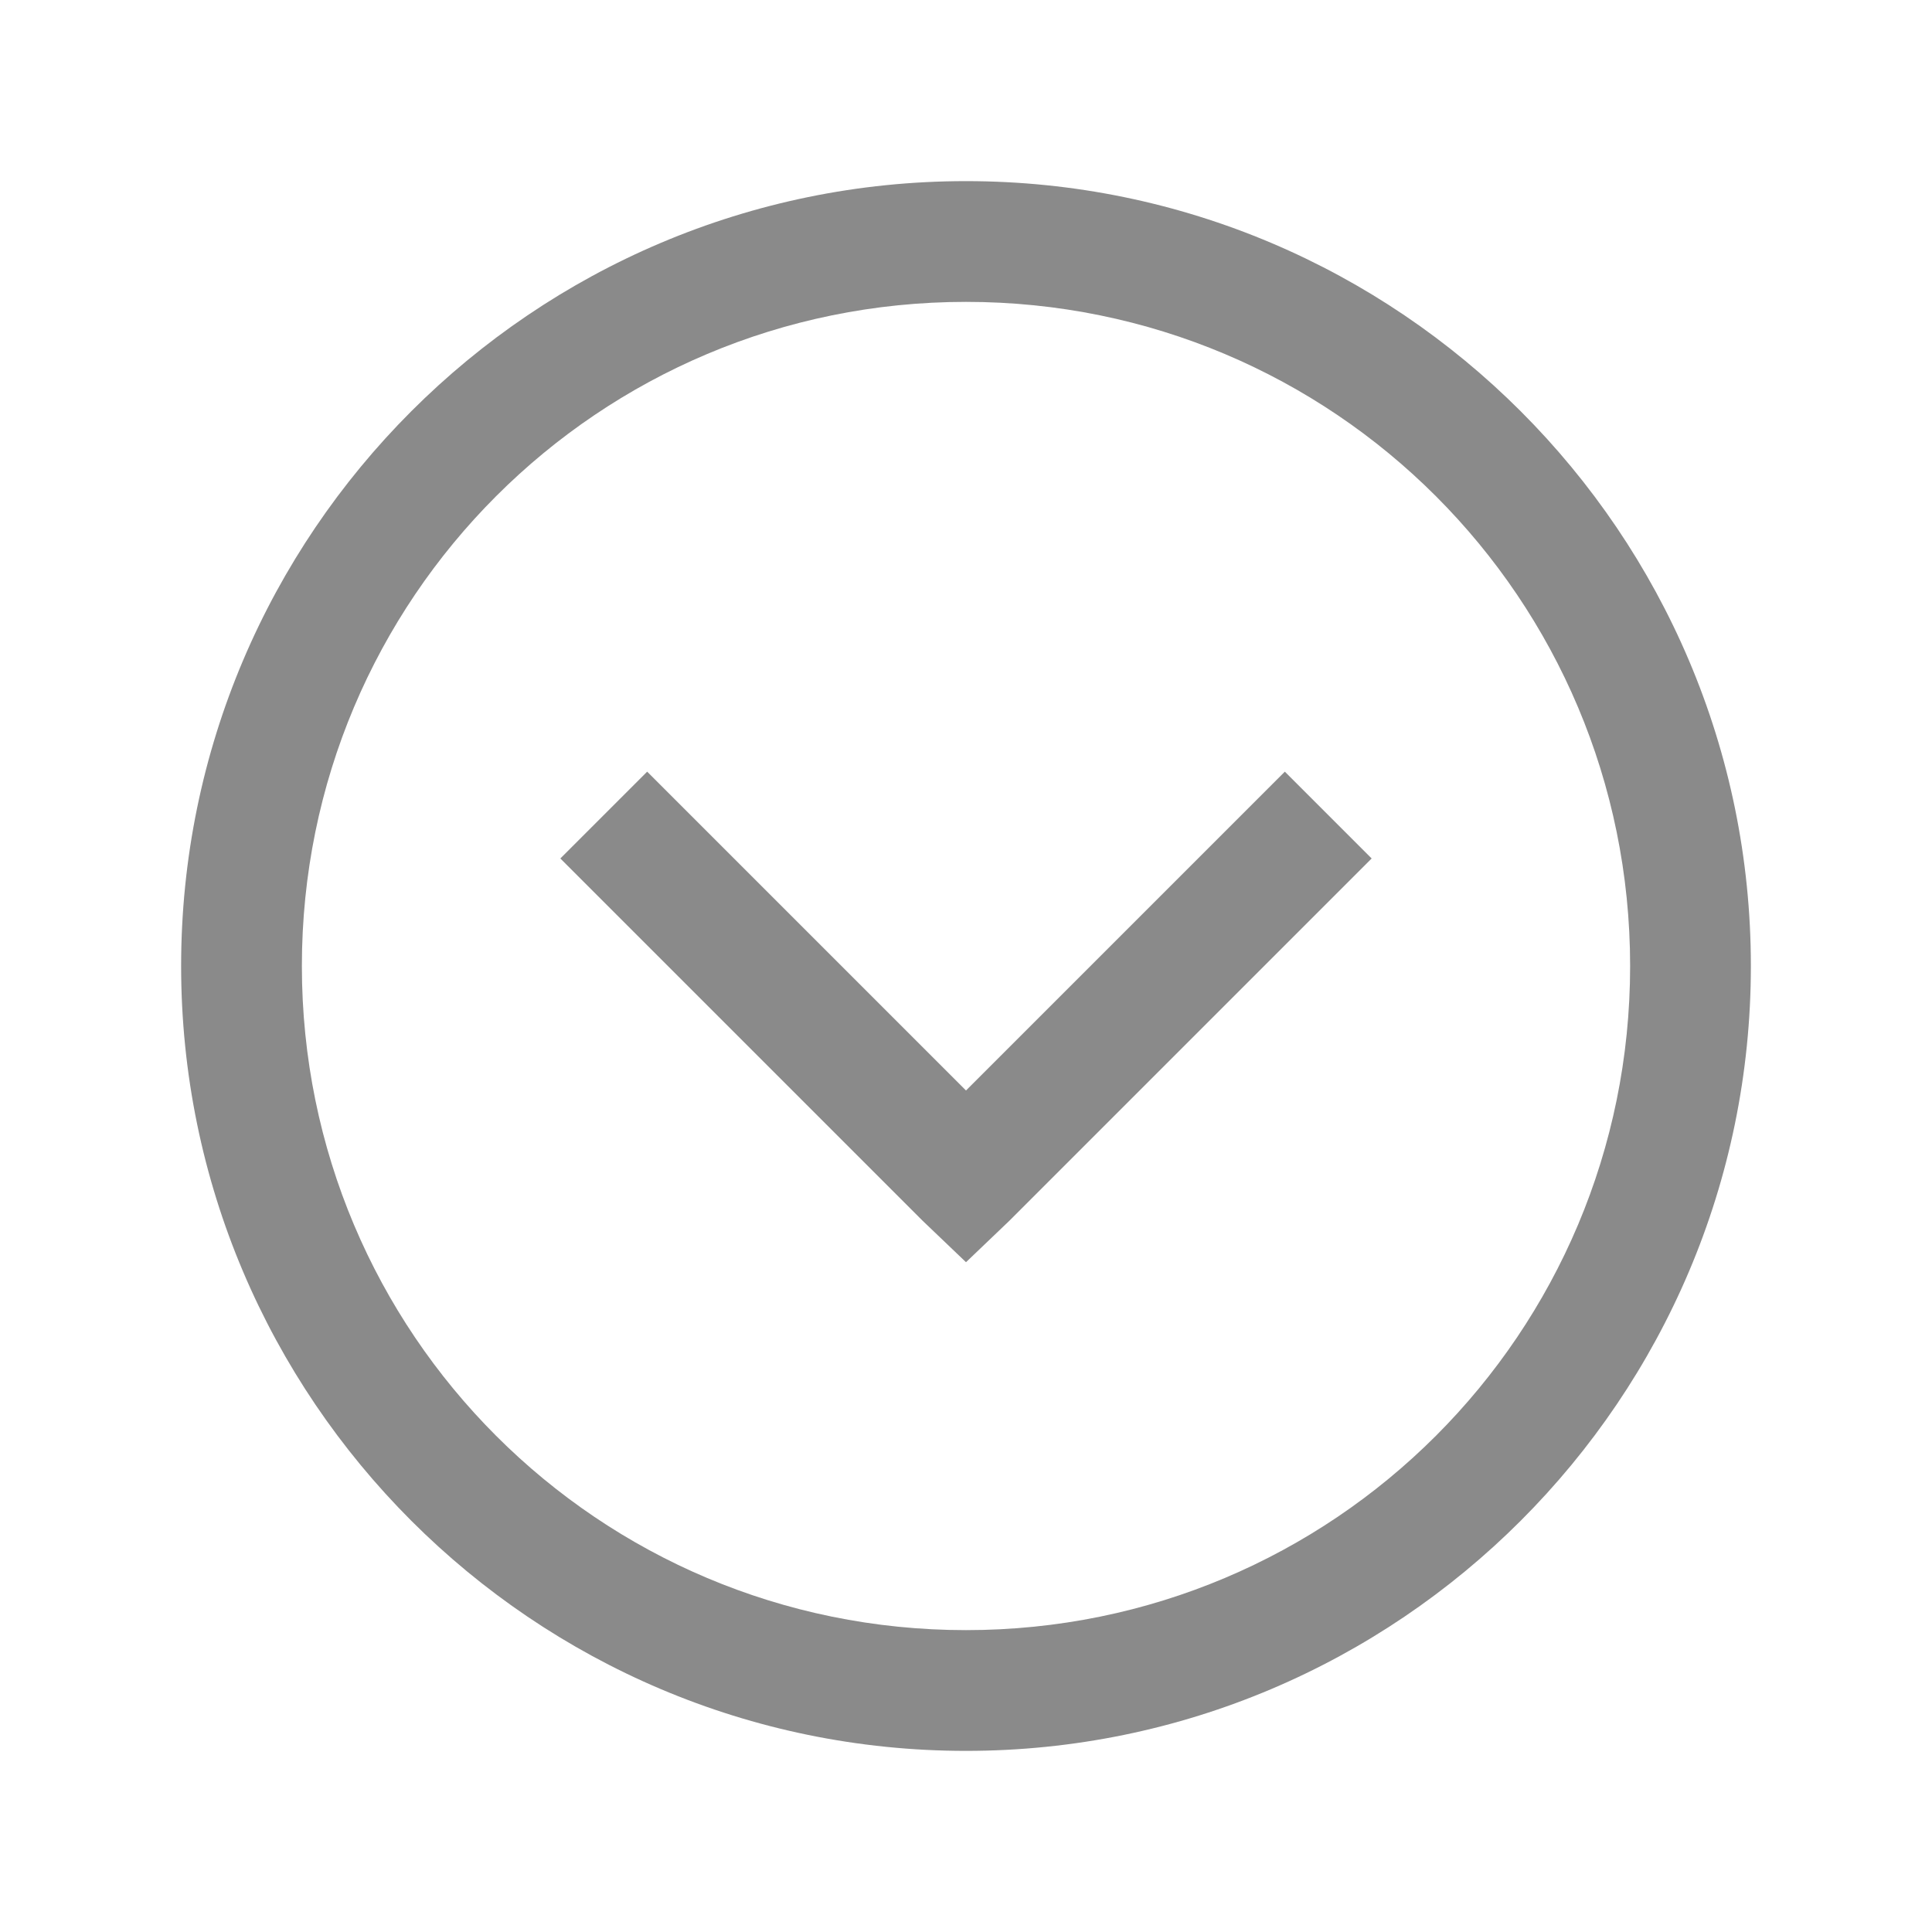 <svg xmlns="http://www.w3.org/2000/svg" viewBox="0 0 32 32">
  <path d="M16 3C8.832 3 3 8.832 3 16C3 23.168 8.832 29 16 29C23.168 29 29 23.168 29 16C29 8.832 23.168 3 16 3 Z M 16 5C22.086 5 27 9.914 27 16C27 22.086 22.086 27 16 27C9.914 27 5 22.086 5 16C5 9.914 9.914 5 16 5 Z M 10.719 12.781L9.281 14.219L15.281 20.219L16 20.906L16.719 20.219L22.719 14.219L21.281 12.781L16 18.062Z" fill="#8A8A8A" />
</svg>